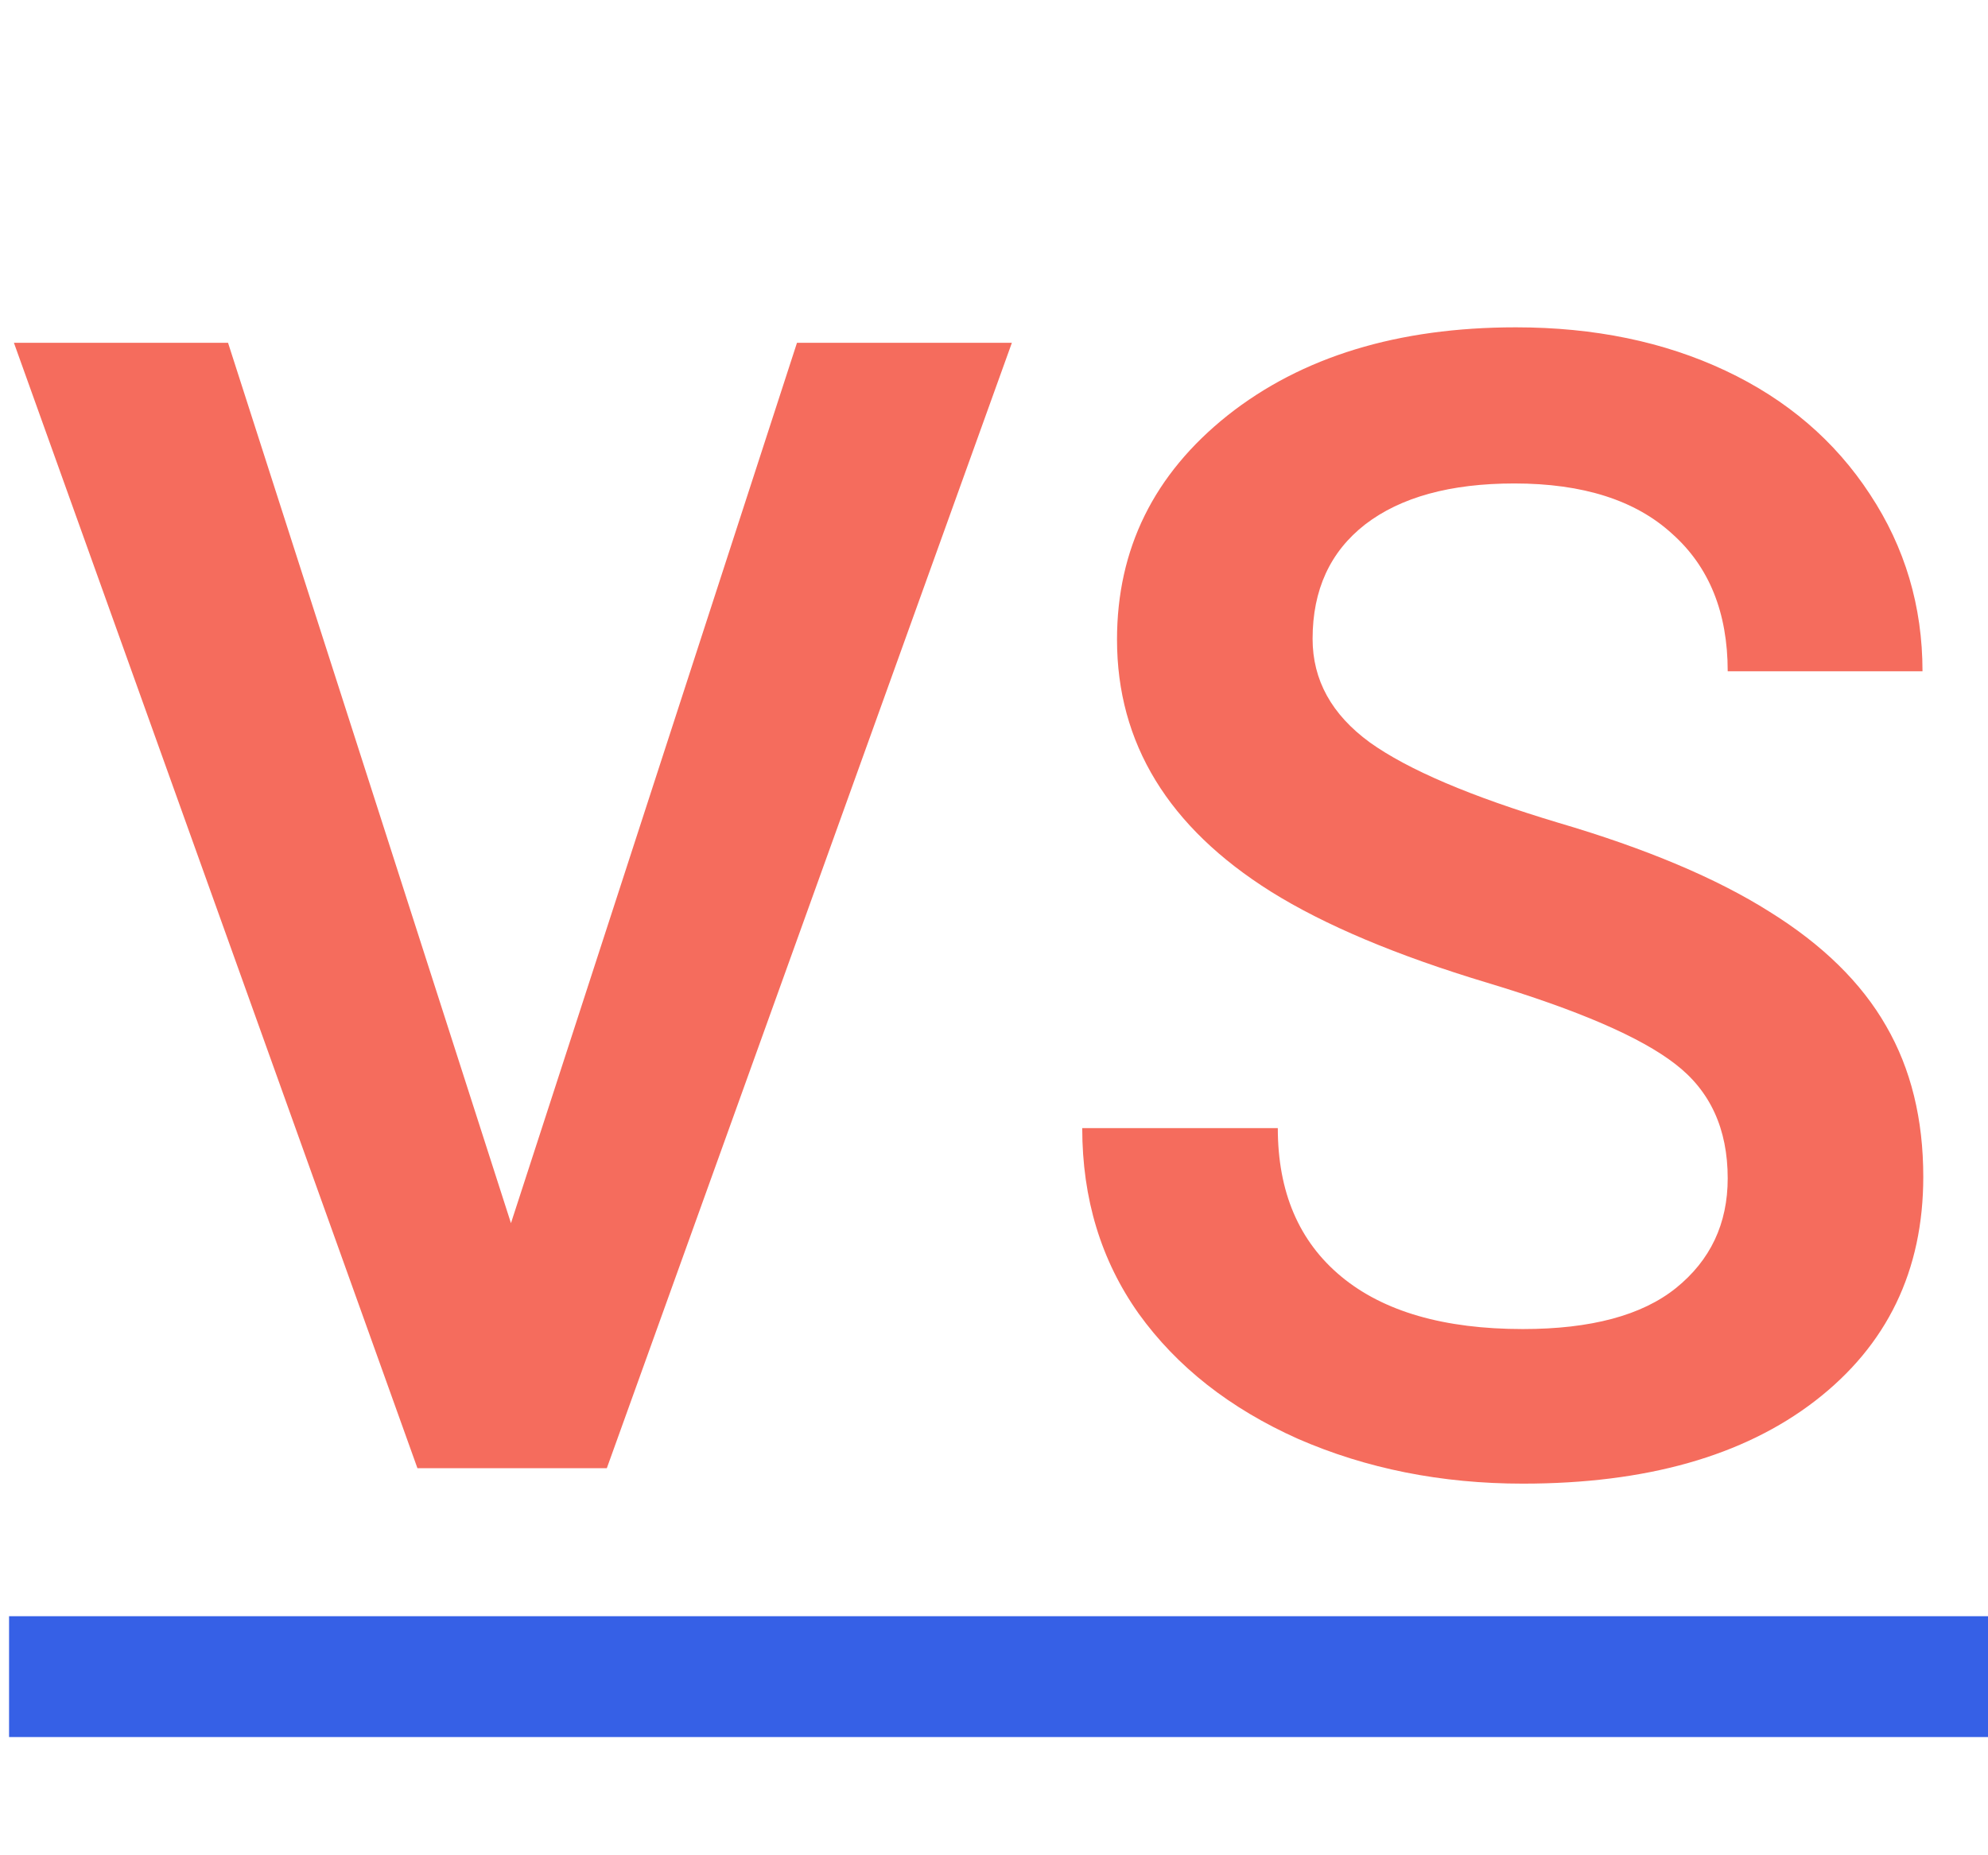 <svg width="329" height="307" viewBox="0 0 329 307" fill="none" xmlns="http://www.w3.org/2000/svg">
<path d="M84.561 202.446L131.896 56.734H167.46L100.425 243H69.082L2.303 56.734H37.739L84.561 202.446ZM285.923 195.026C285.923 186.839 283.023 180.528 277.224 176.093C271.509 171.658 261.147 167.18 246.137 162.66C231.126 158.14 219.186 153.108 210.316 147.564C193.344 136.904 184.858 123.002 184.858 105.859C184.858 90.849 190.956 78.482 203.152 68.76C215.434 59.037 231.34 54.176 250.87 54.176C263.834 54.176 275.39 56.564 285.539 61.34C295.688 66.116 303.662 72.939 309.462 81.809C315.261 90.593 318.161 100.358 318.161 111.104H285.923C285.923 101.382 282.853 93.791 276.712 88.333C270.657 82.789 261.957 80.018 250.614 80.018C240.039 80.018 231.809 82.278 225.924 86.798C220.124 91.318 217.225 97.629 217.225 105.731C217.225 112.554 220.38 118.269 226.691 122.874C233.003 127.394 243.408 131.829 257.906 136.179C272.405 140.443 284.047 145.347 292.831 150.891C301.616 156.349 308.055 162.66 312.148 169.824C316.242 176.903 318.289 185.218 318.289 194.771C318.289 210.293 312.319 222.659 300.379 231.87C288.524 240.996 272.405 245.559 252.021 245.559C238.546 245.559 226.137 243.085 214.794 238.139C203.536 233.107 194.752 226.199 188.44 217.414C182.215 208.63 179.102 198.395 179.102 186.711H211.468C211.468 197.286 214.965 205.474 221.958 211.273C228.951 217.073 238.973 219.973 252.021 219.973C263.279 219.973 271.723 217.713 277.352 213.192C283.066 208.587 285.923 202.532 285.923 195.026Z" fill="#F56C5D"/>
<path d="M1.5 277.5H329" stroke="#3660E6" stroke-width="20"/>
</svg>
